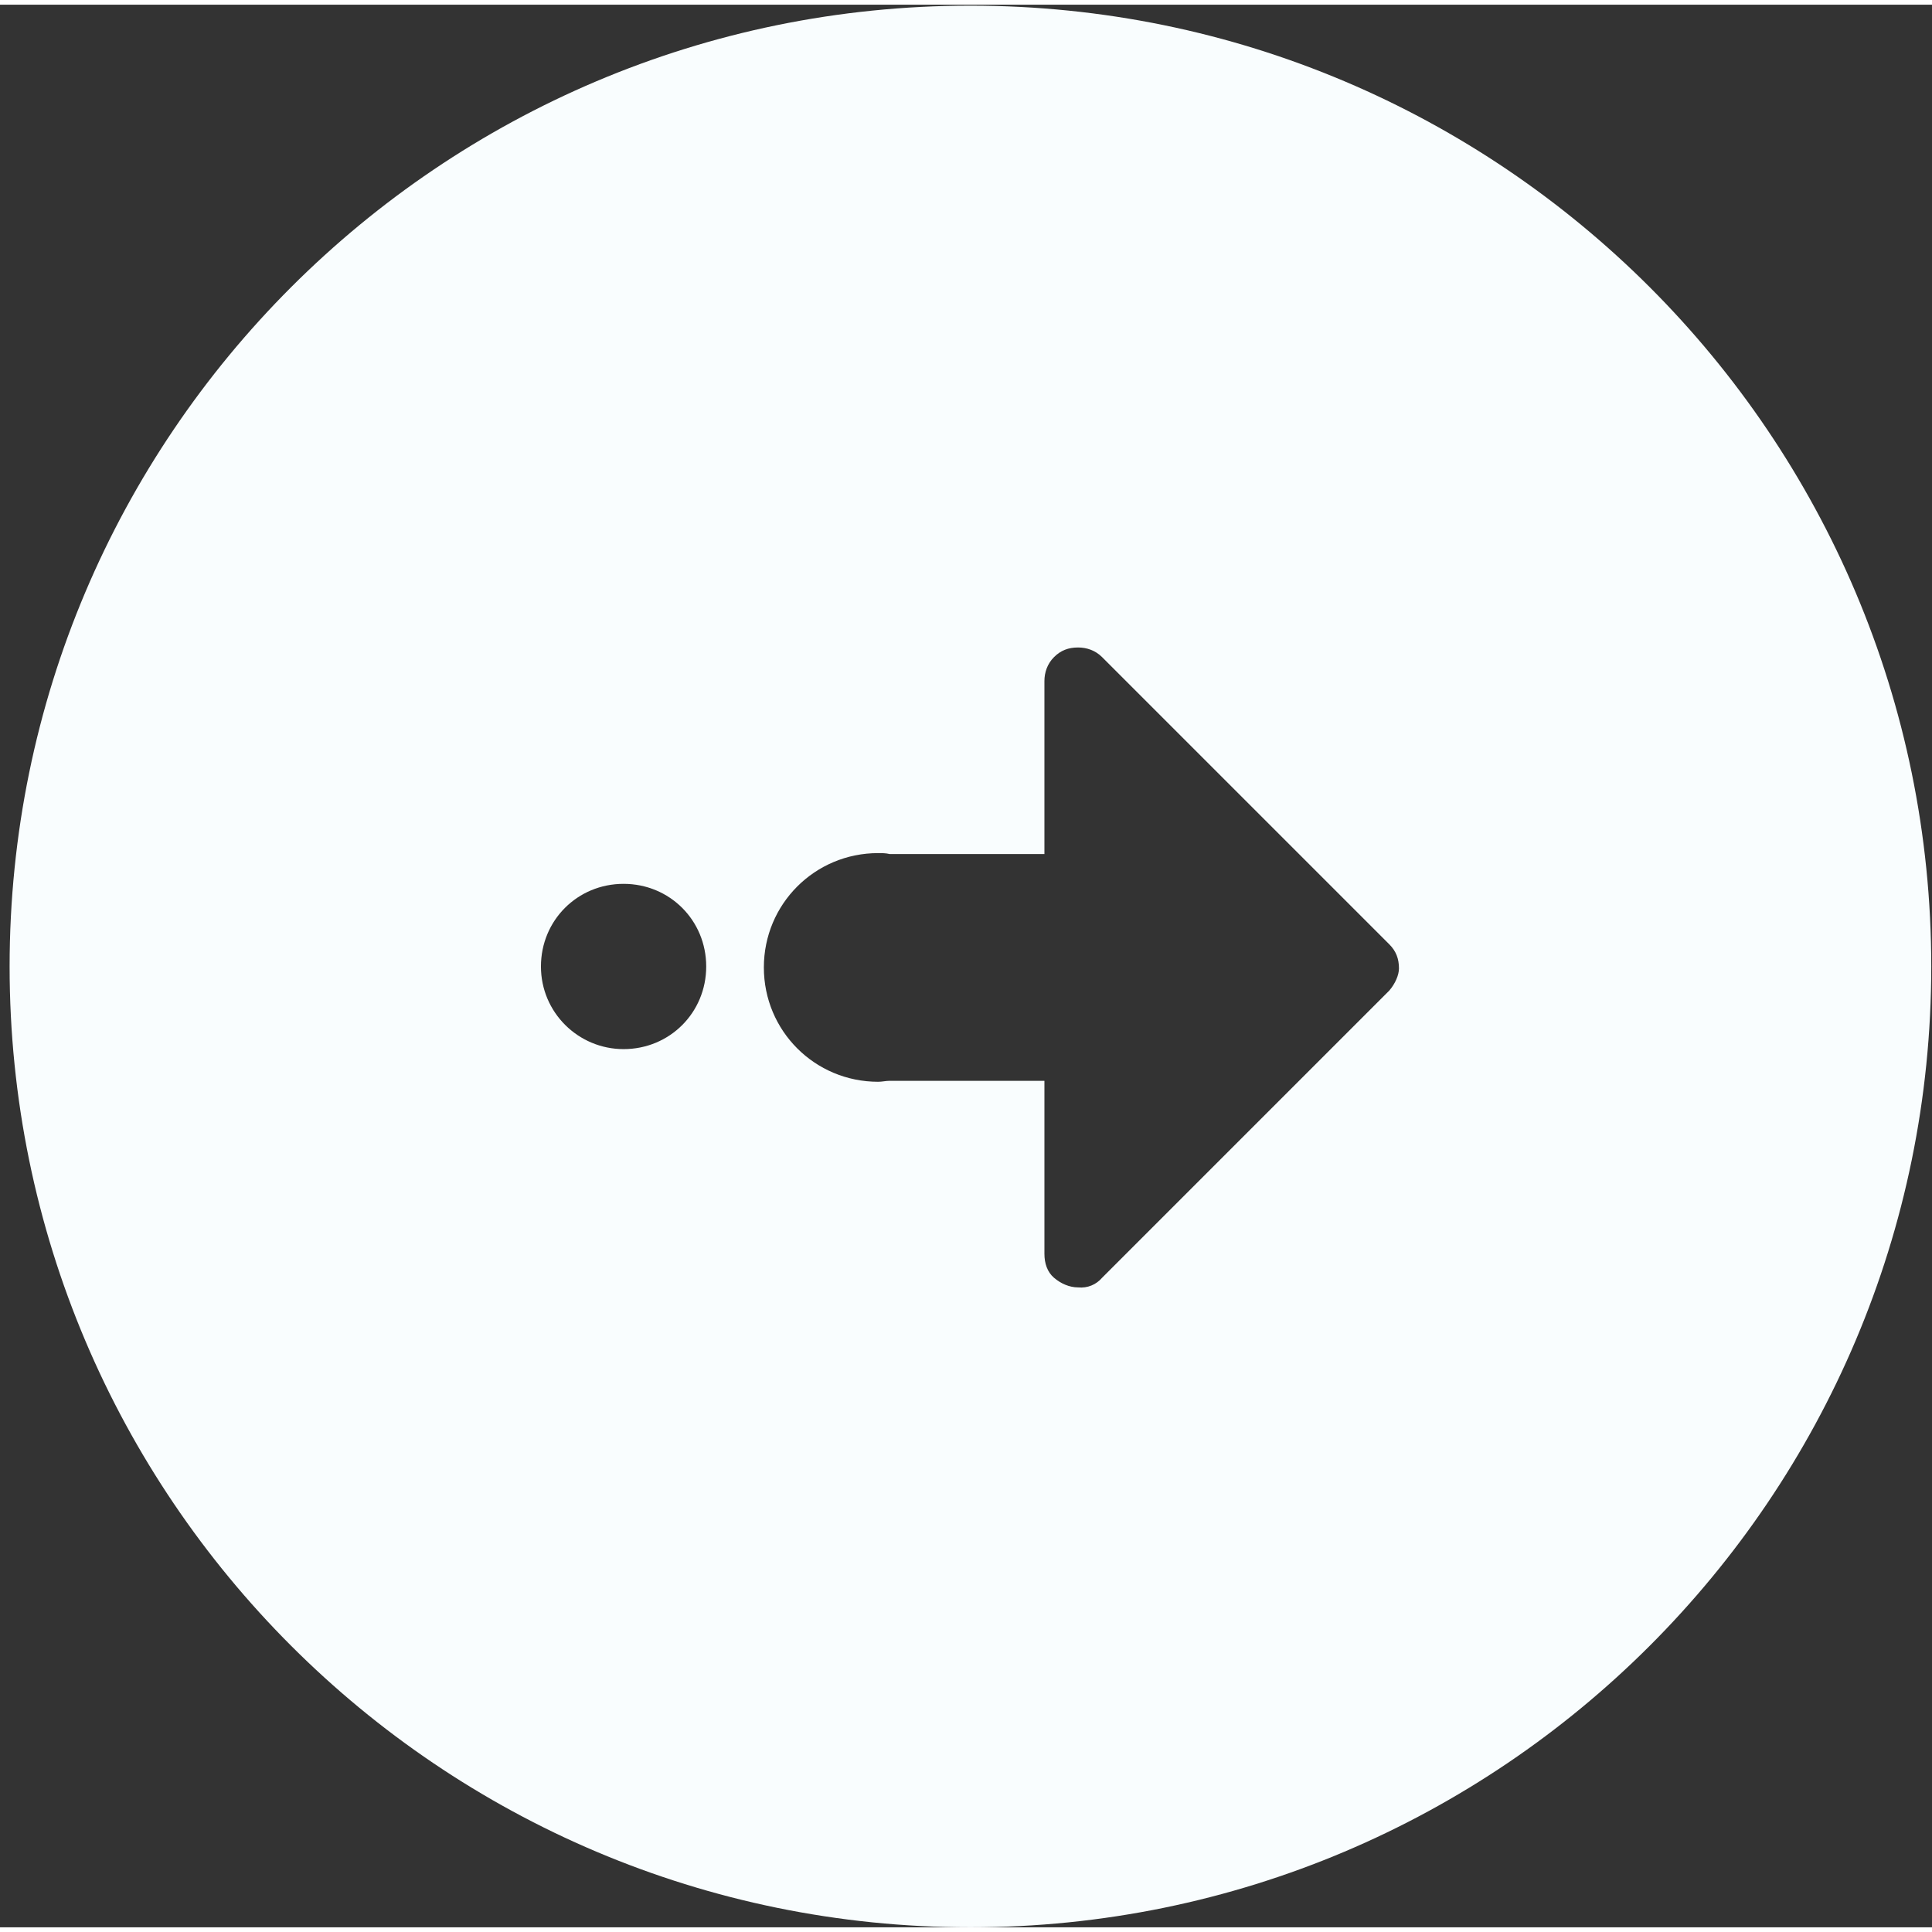 <?xml version="1.0" encoding="utf-8"?>

<svg xmlns="http://www.w3.org/2000/svg" t="1710921790258" class="icon" viewBox="0 0 1029 1024" version="1.1" p-id="22722" width="16" height="16">  
  <rect x="0" y="0" width="1029" height="1024" fill="#333333" stroke="none"/>  
  <path d="M516.862 0.512C234.379 0.512 5.117 229.773 5.117 512.256s229.261 511.744 511.744 511.744 511.744-229.261 511.744-511.744S799.344 0.512 516.862 0.512zM332.122 556.266c-24.052 0-44.01-19.446-44.01-44.01s19.446-44.01 44.01-44.01 44.01 19.446 44.01 44.01-19.446 44.01-44.01 44.01z m407.86-31.216l-153.011 153.011c-3.07 3.582-7.676 5.629-12.794 5.117-4.606 0-9.211-2.047-12.794-5.117s-5.117-7.676-5.117-12.794v-92.114H473.875c-2.047 0-4.094 0.512-6.141 0.512-33.775 0-60.898-27.122-60.898-60.898s27.122-60.898 60.898-60.898c2.047 0 4.094 0 6.141 0.512h82.391v-92.114c0-4.606 1.535-9.211 5.117-12.794s7.676-5.117 12.794-5.117c4.606 0 9.211 1.535 12.794 5.117l153.011 153.011c3.582 3.582 5.117 7.676 5.117 12.794 0 3.582-2.047 8.188-5.117 11.77z" fill="#f9fdfe" p-id="22723"/>
</svg>
